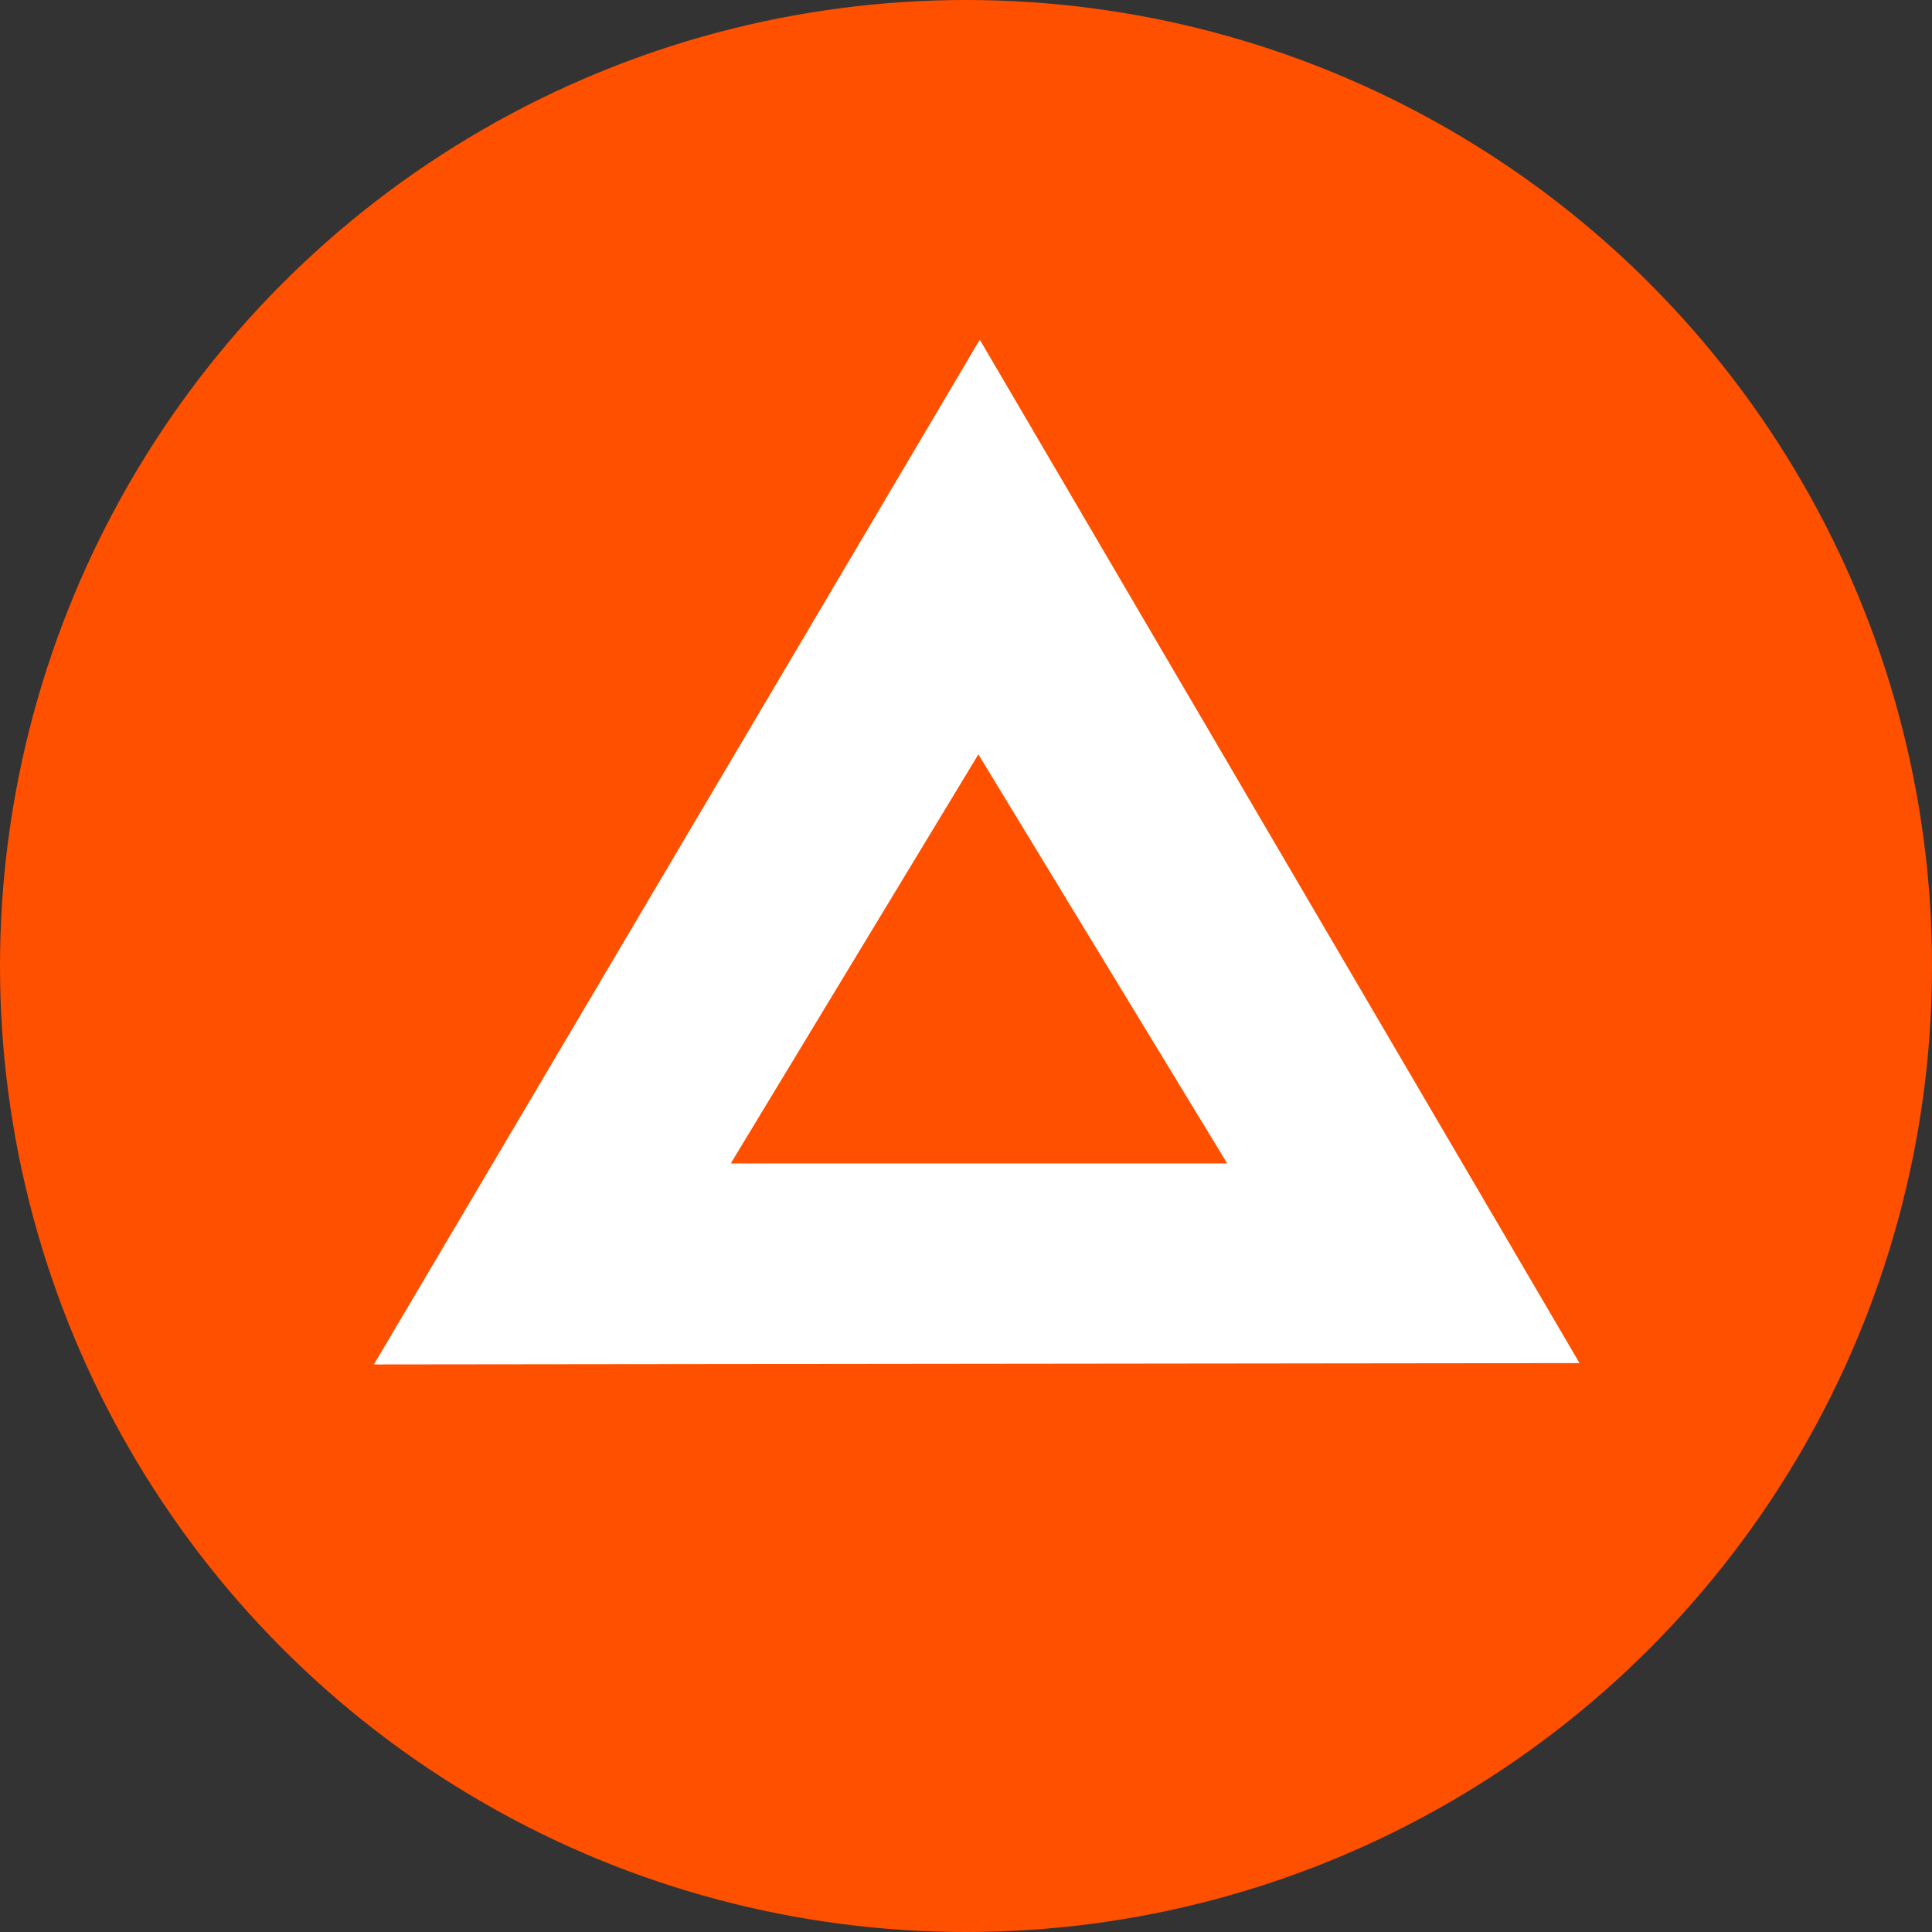 <svg xmlns="http://www.w3.org/2000/svg" width="30" height="30" viewBox="0 0 30 30">
  <rect x="0" y="0" width="30" height="30" fill="#333333" stroke="none"/>
  <g id="Icon_Title_Bat" transform="translate(0.25 0.25)">
    <circle id="Ellipse_1" data-name="Ellipse 1" cx="15" cy="15" r="15" transform="translate(-0.25 -0.25)" fill="#ff5000"/>
    <path id="Path_7" data-name="Path 7" d="M6,22.413,15.408,6.5l9.313,15.892Zm9.386-9.473-3.845,6.352h7.709L15.386,12.94Z" transform="translate(-0.444 -1.476)" fill="#fff"/>
  </g>
</svg>
